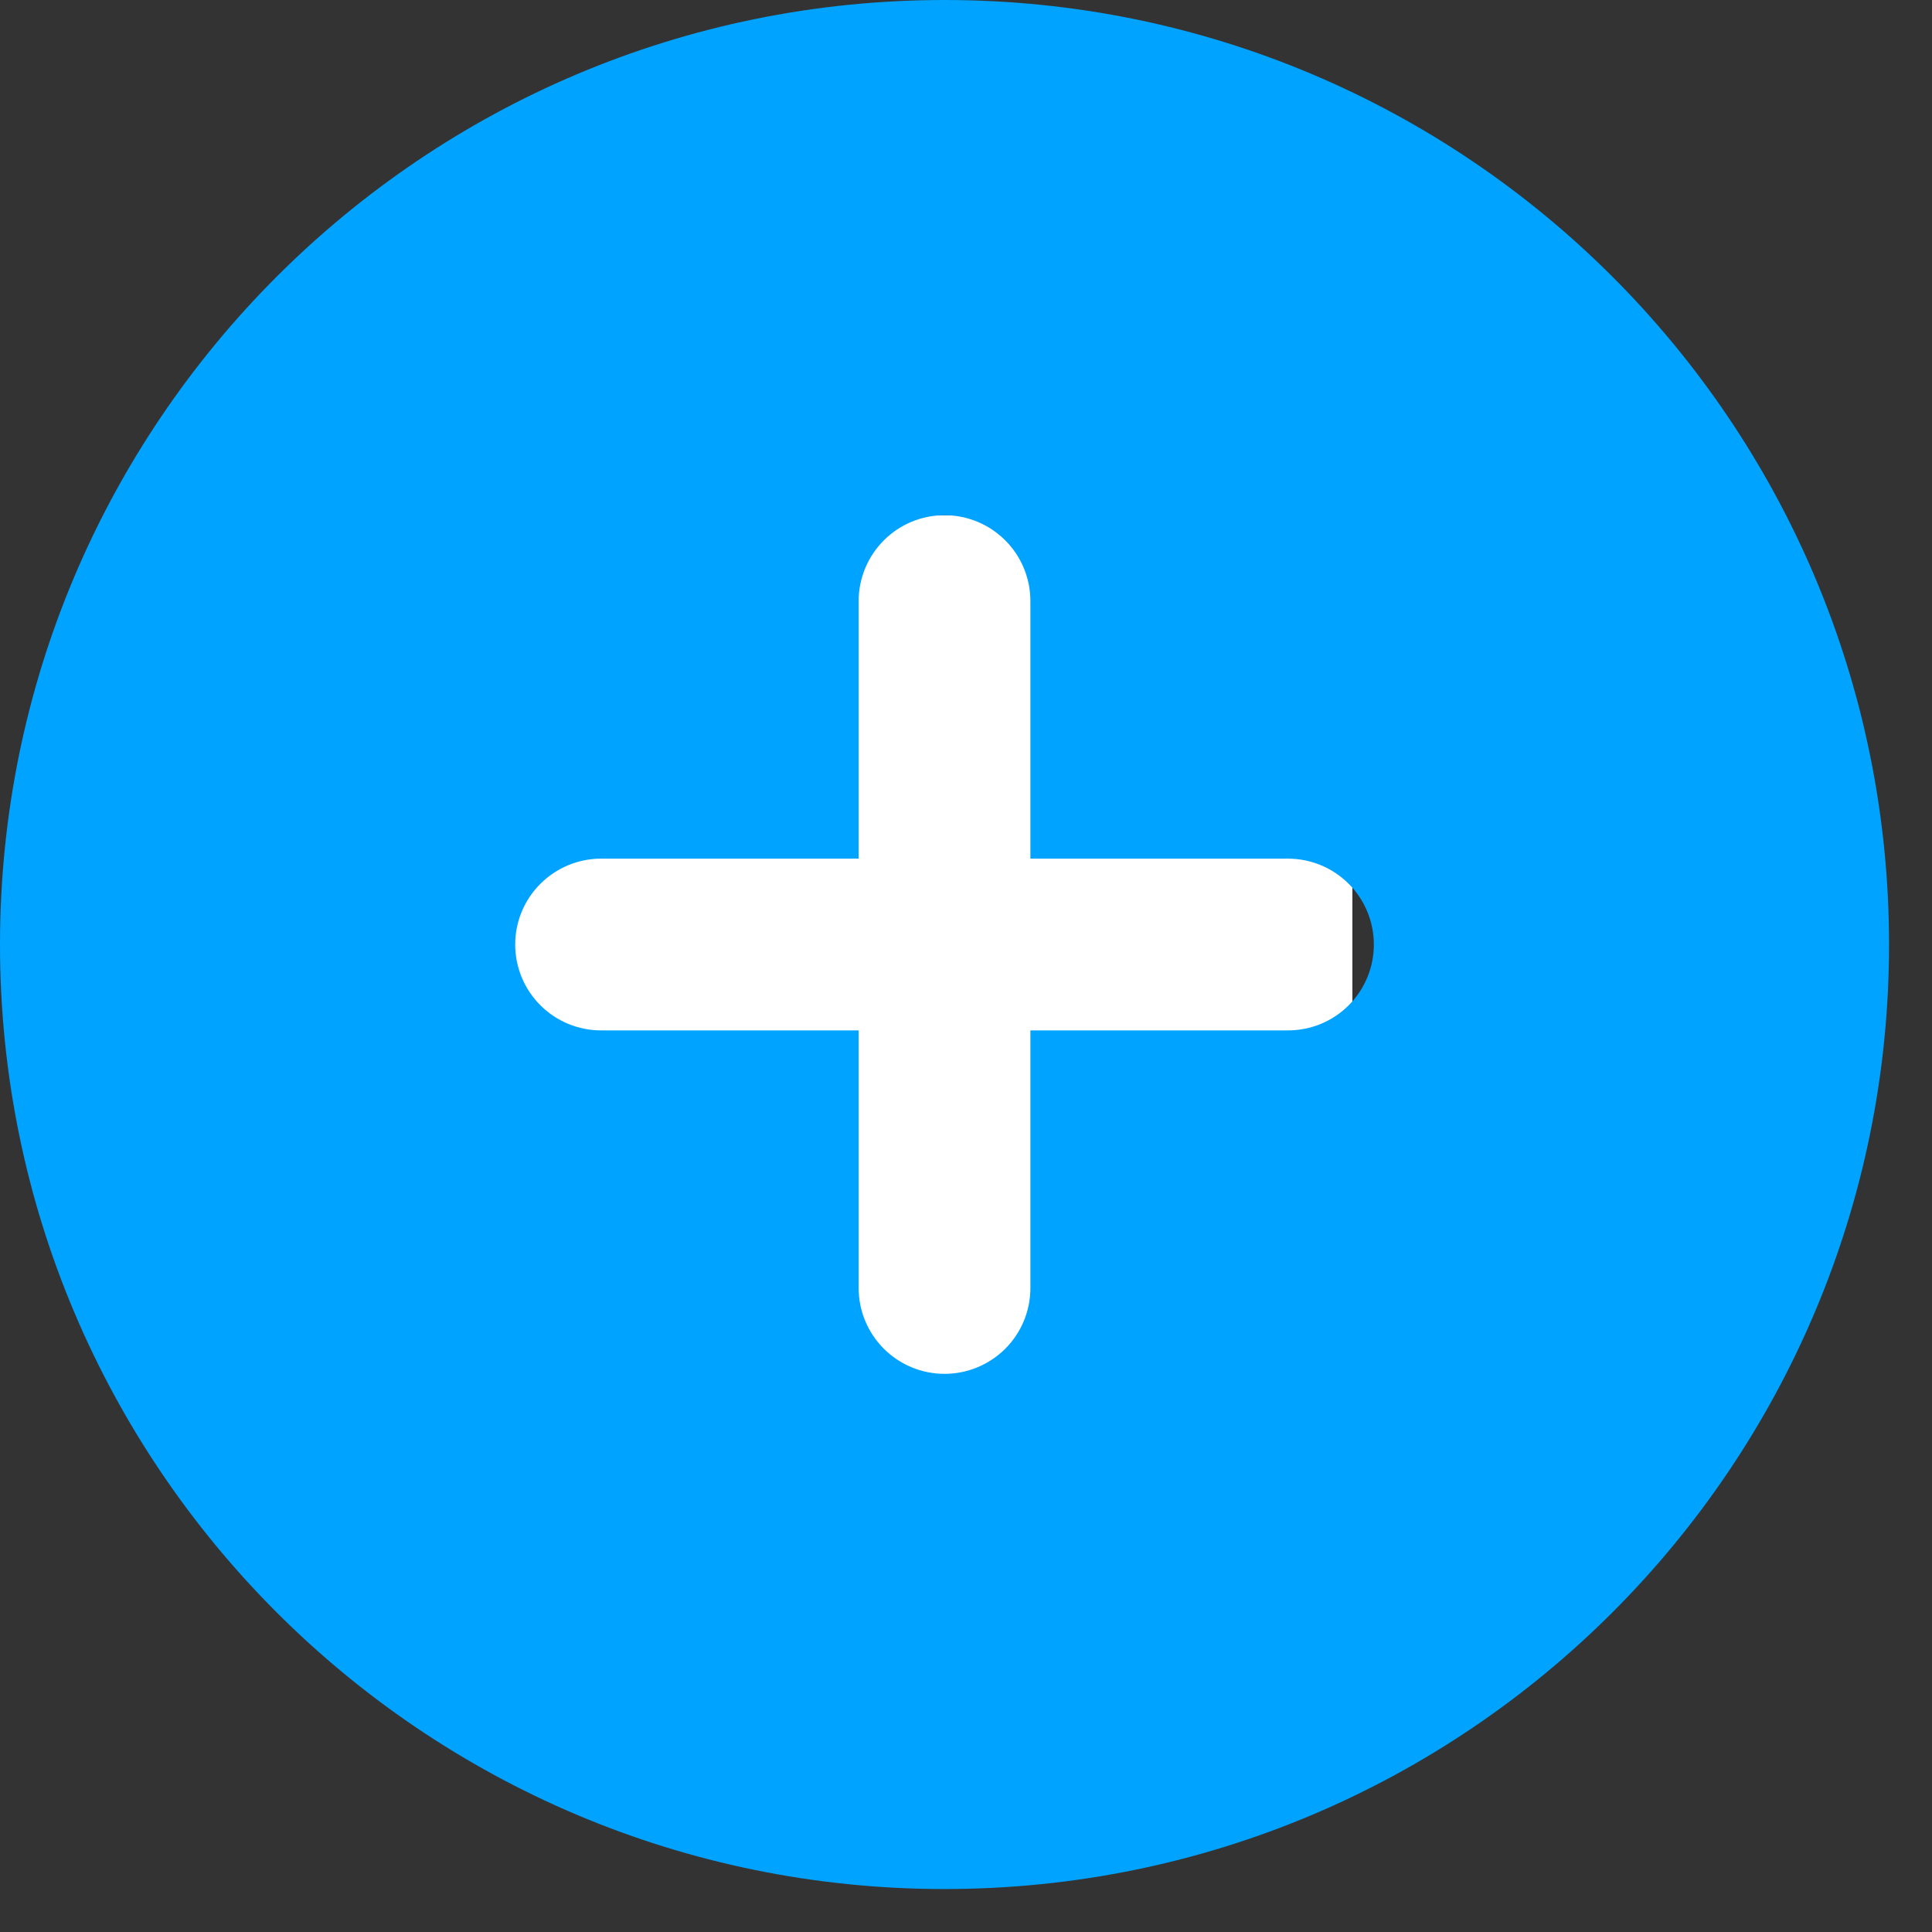 <svg width="30" height="30" viewBox="0 0 30 30" fill="none" xmlns="http://www.w3.org/2000/svg">
<rect x="0" y="0" width="30" height="30" fill="#333333" stroke="none"/>
<rect x="7" y="8" width="14" height="14" fill="white"/>
<path fill-rule="evenodd" clip-rule="evenodd" d="M14.667 0C6.567 0 0 6.567 0 14.667C0 22.767 6.567 29.333 14.667 29.333C22.767 29.333 29.333 22.767 29.333 14.667C29.333 6.567 22.767 0 14.667 0ZM16 20C16 20.354 15.86 20.693 15.61 20.943C15.359 21.193 15.02 21.333 14.667 21.333C14.313 21.333 13.974 21.193 13.724 20.943C13.474 20.693 13.333 20.354 13.333 20V16H9.333C8.98 16 8.641 15.86 8.391 15.61C8.14 15.359 8 15.02 8 14.667C8 14.313 8.14 13.974 8.391 13.724C8.641 13.474 8.98 13.333 9.333 13.333H13.333V9.333C13.333 8.98 13.474 8.641 13.724 8.391C13.974 8.14 14.313 8 14.667 8C15.02 8 15.359 8.14 15.61 8.391C15.86 8.641 16 8.98 16 9.333V13.333H20C20.354 13.333 20.693 13.474 20.943 13.724C21.193 13.974 21.333 14.313 21.333 14.667C21.333 15.02 21.193 15.359 20.943 15.61C20.693 15.86 20.354 16 20 16H16V20Z" fill="#00A3FF"/>
</svg>
